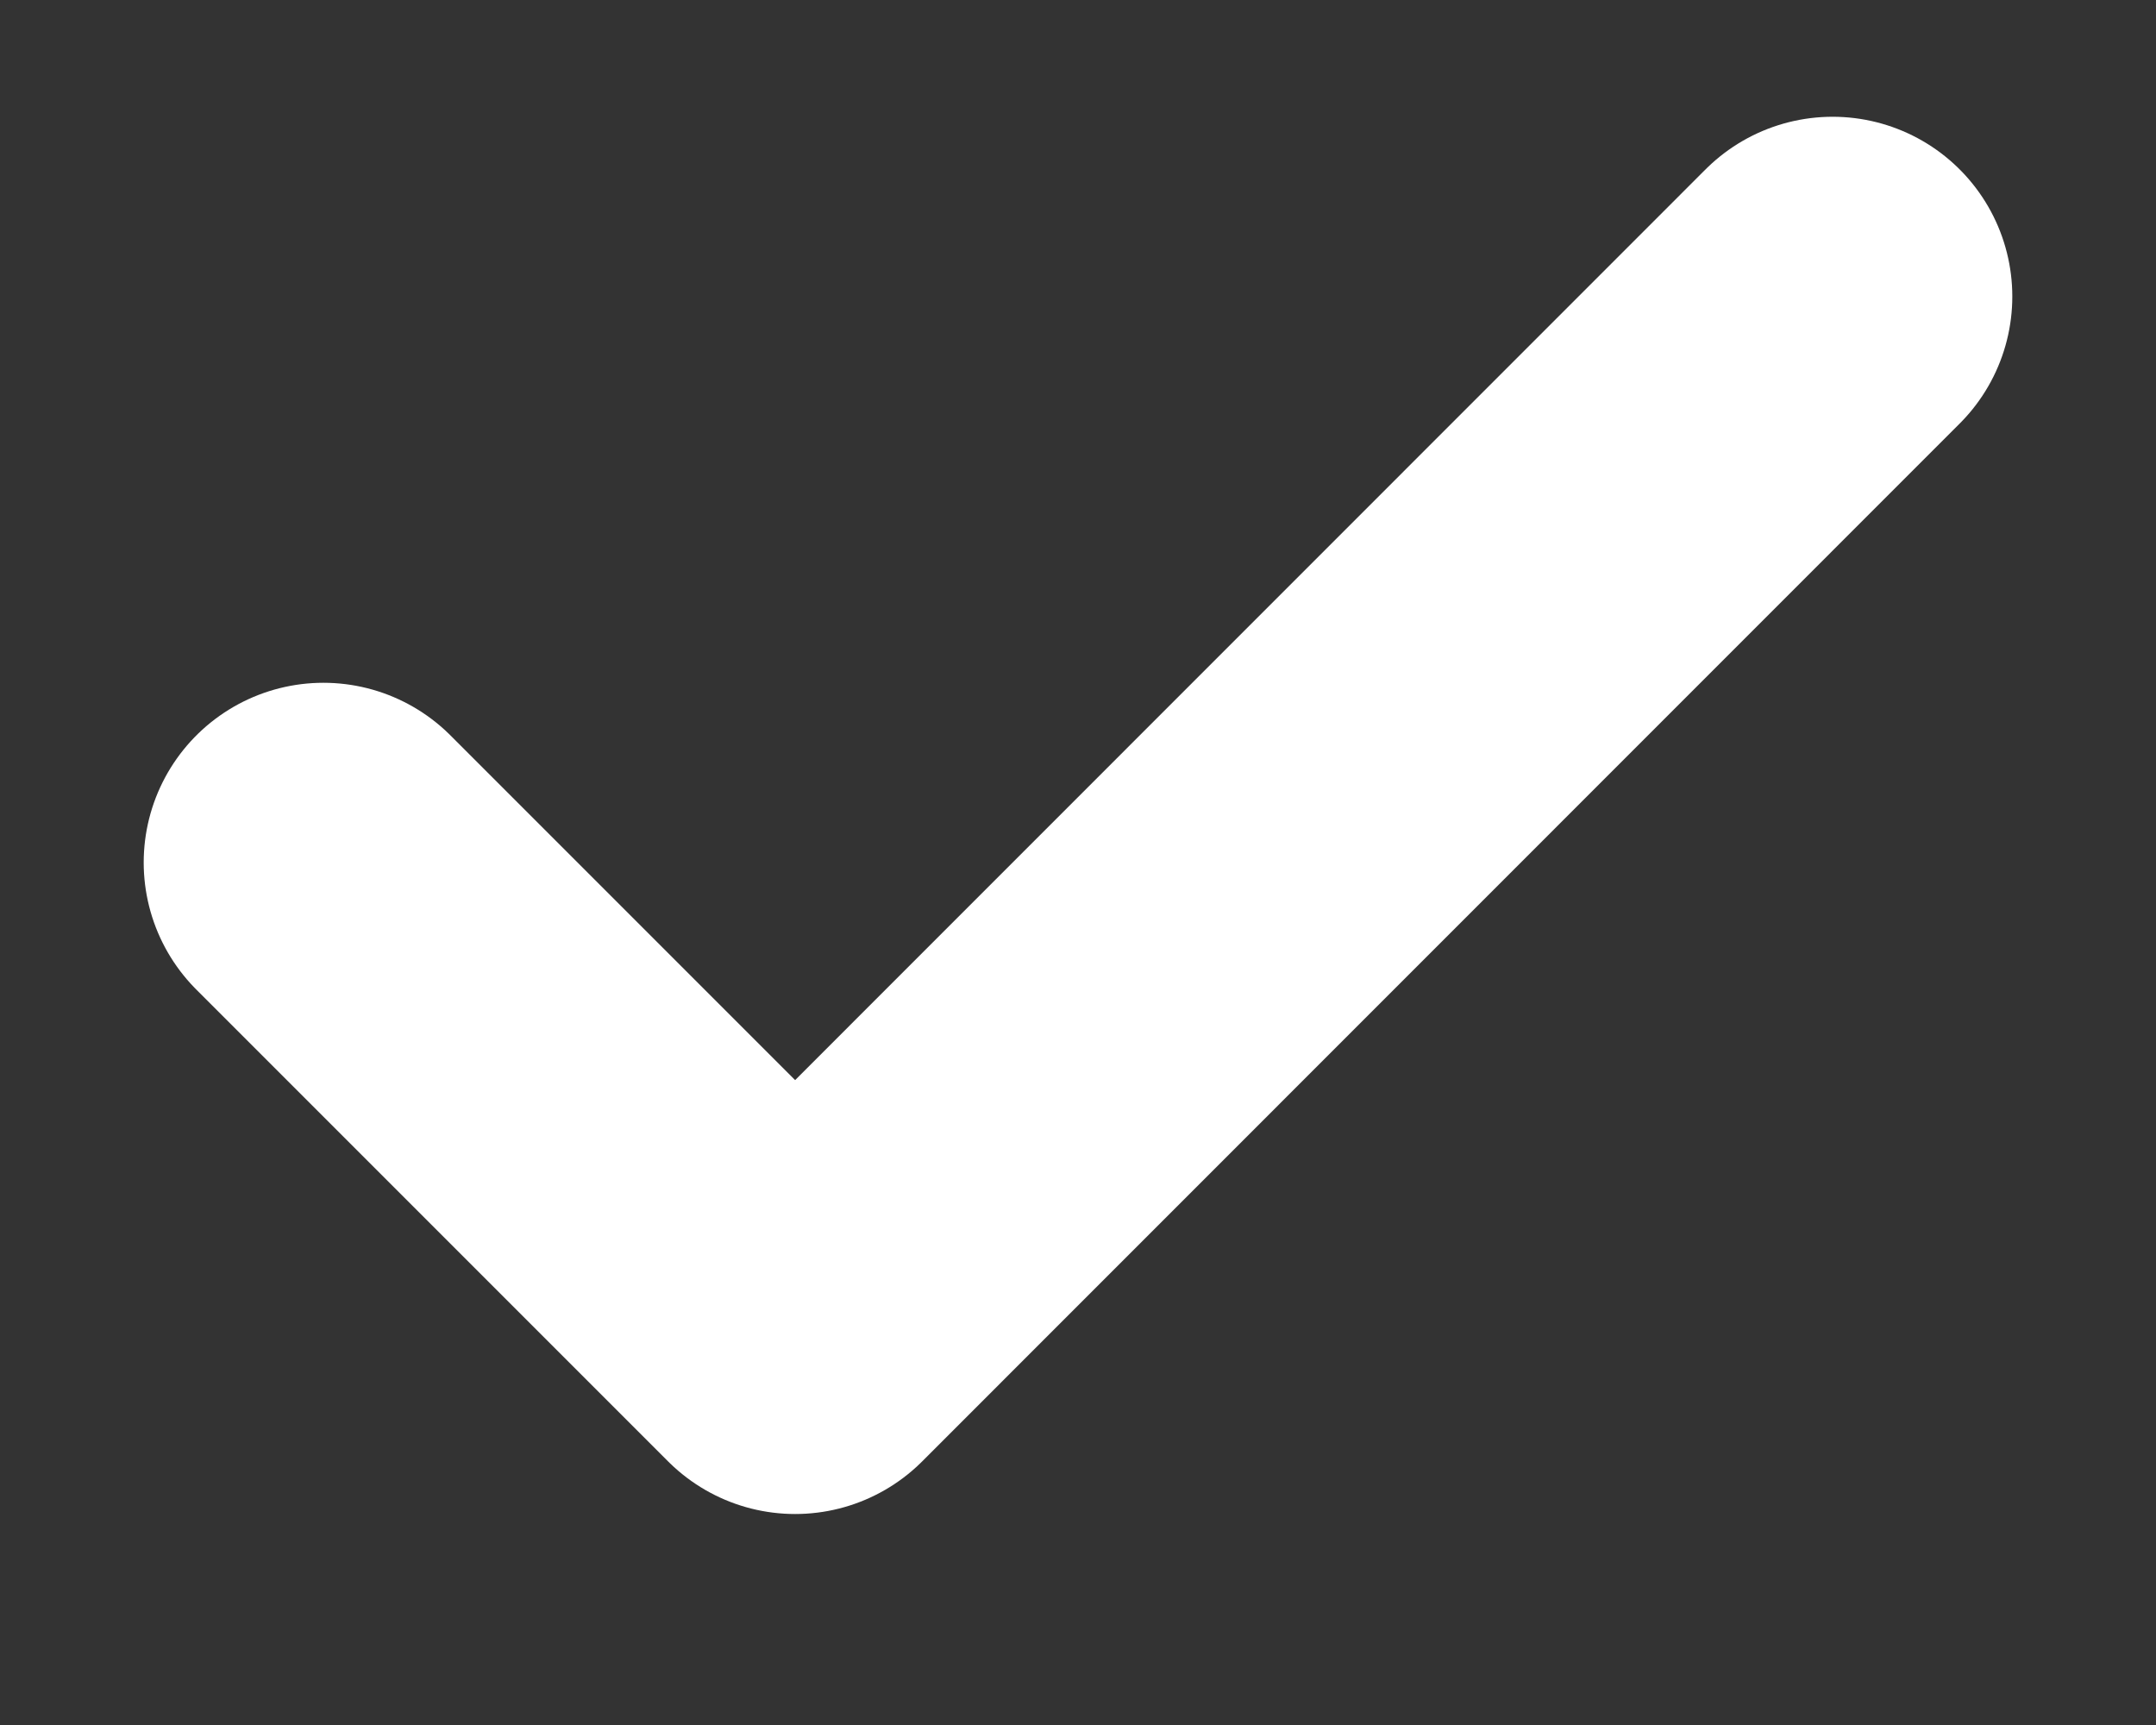 <svg width="10" height="8" viewBox="0 0 10 8" fill="none" xmlns="http://www.w3.org/2000/svg">
<rect x="0" y="0" width="10" height="8" fill="#333333" stroke="none"/>
<path d="M8.5 1.375L3.688 6.188L1.5 4" stroke="white" stroke-width="1.667" stroke-linecap="round" stroke-linejoin="round"/>
</svg>
